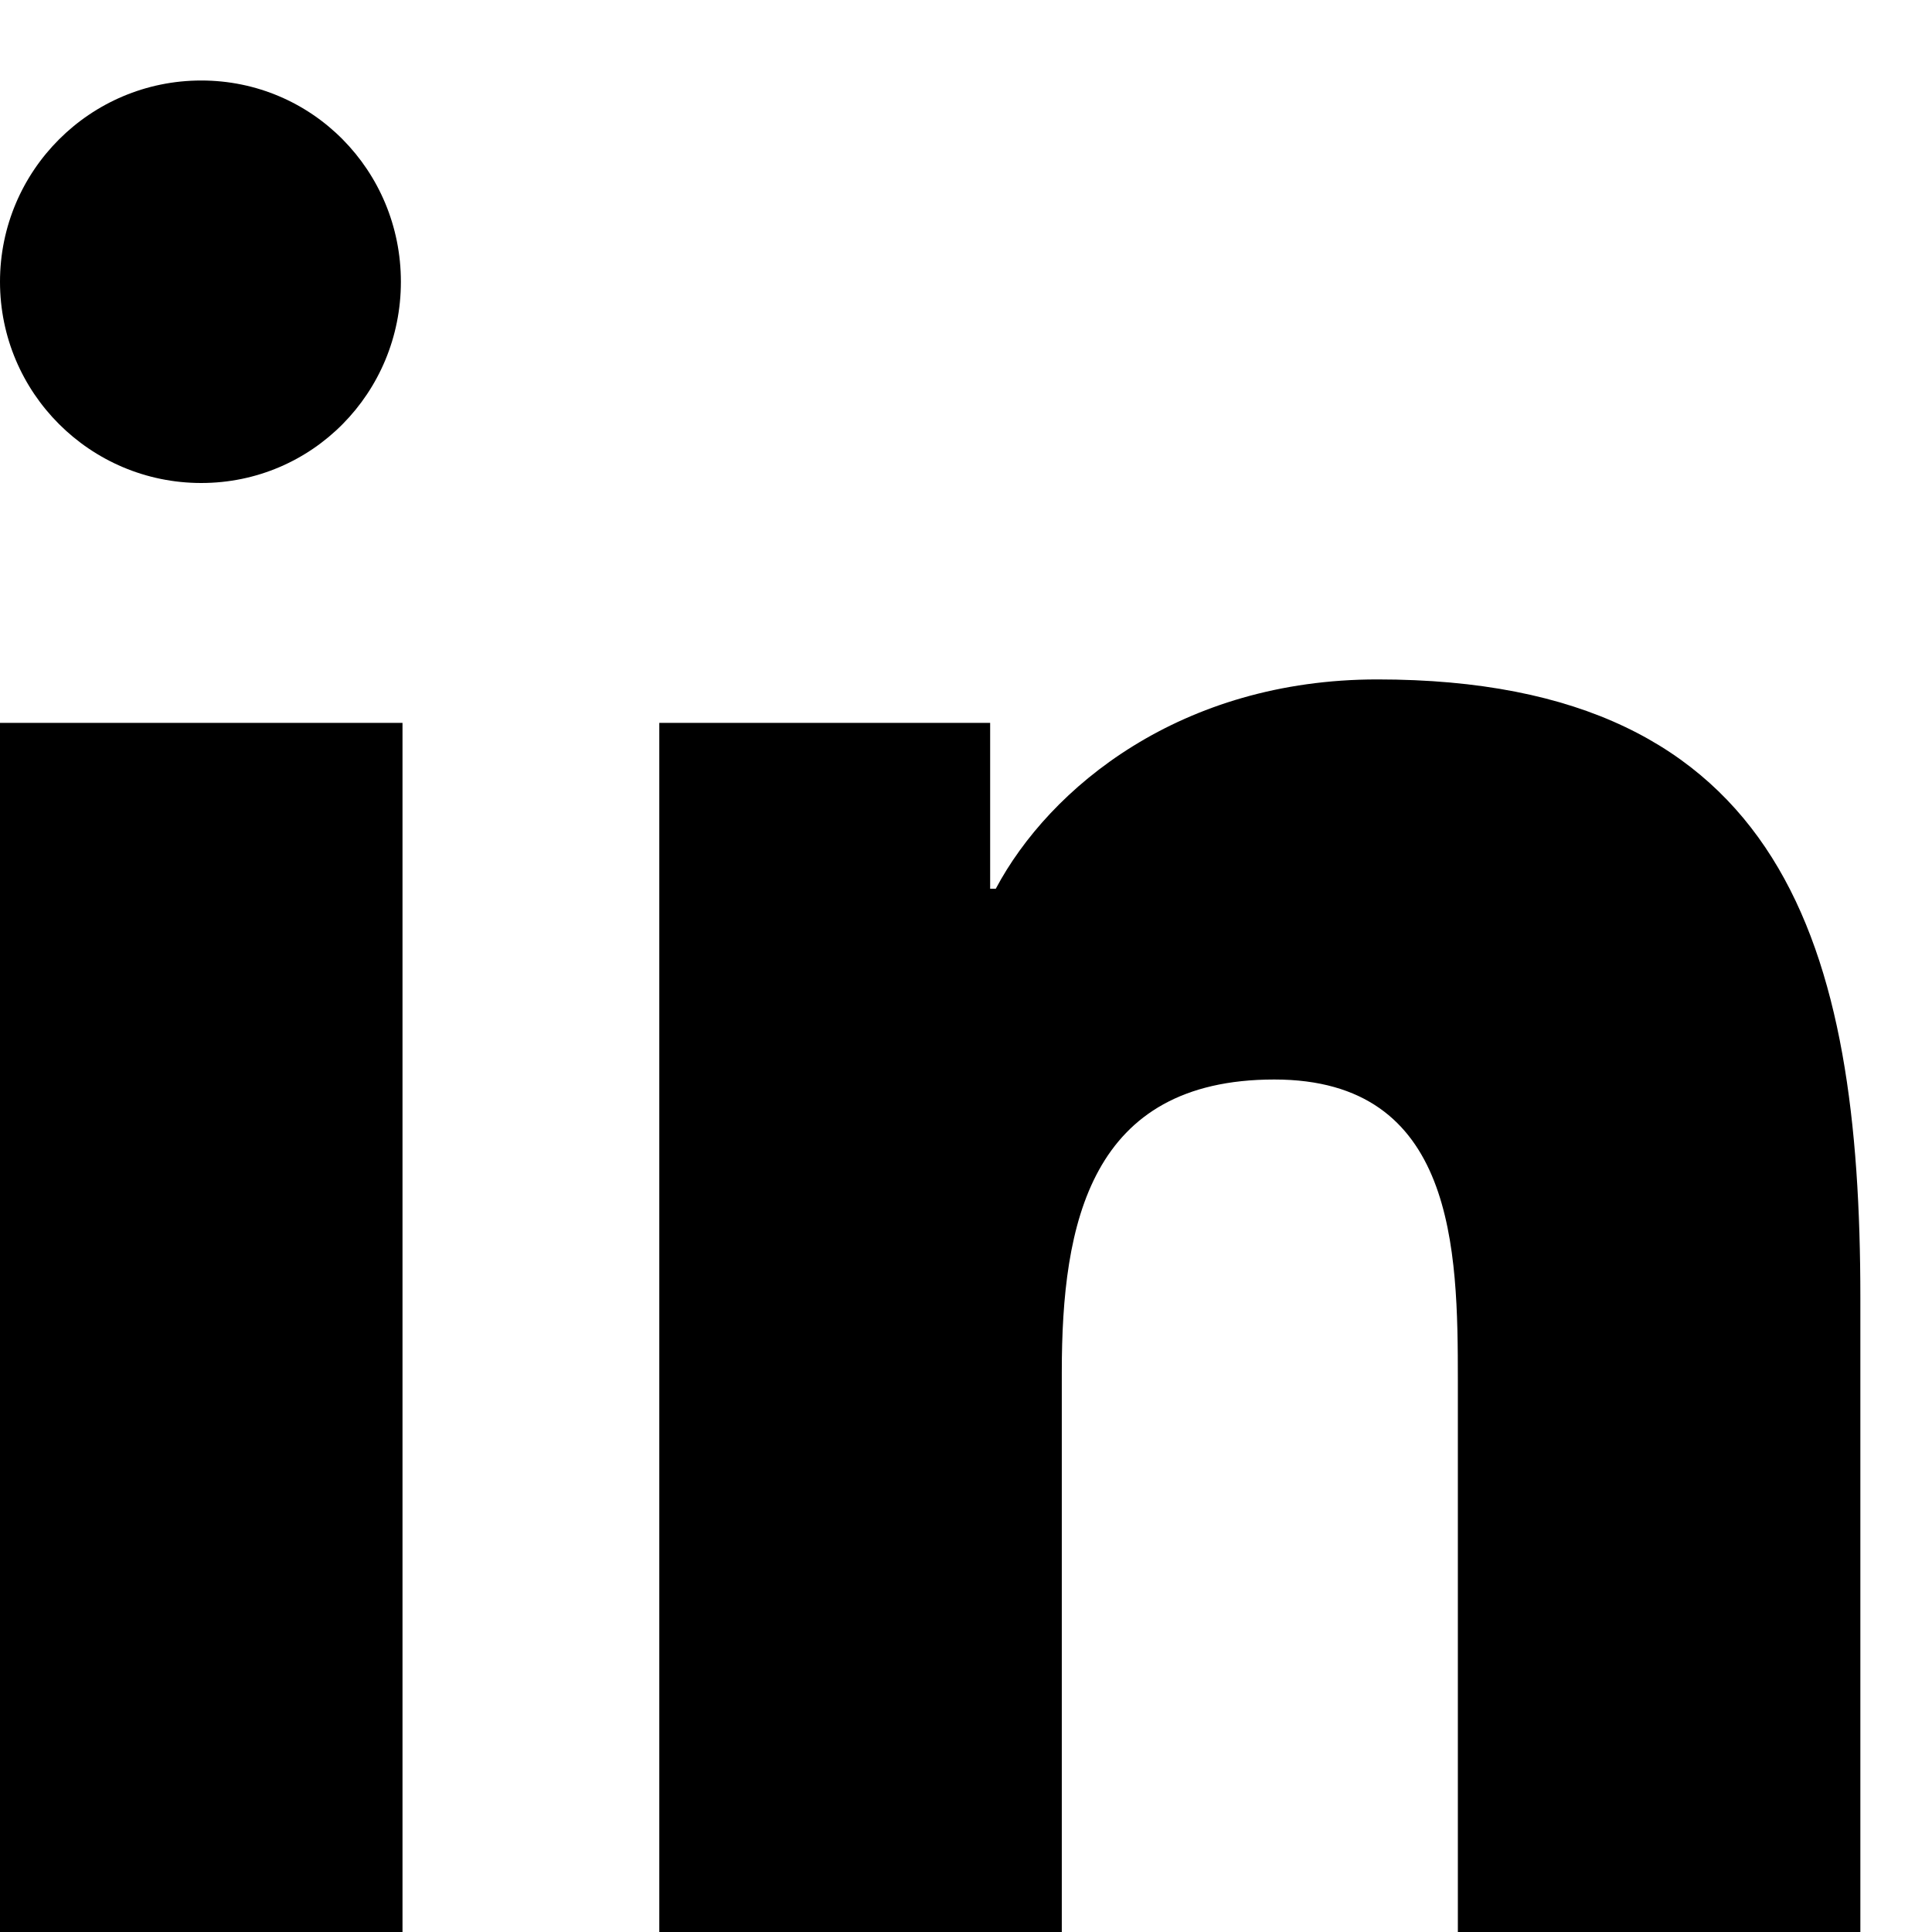 <svg xmlns="http://www.w3.org/2000/svg" width="40" height="40" viewBox="0 0 24 24" fill="currentColor">
  <path d="M4.98 3.5C4.98 4.88 3.88 6 2.5 6S0 
    4.88 0 3.5 1.12 1 2.5 1 4.98 2.12 4.98 3.5zM0 
    8.98h5V24H0V8.98zm7.5 0h4.8v2.06h.07c.67-1.26 
    2.3-2.6 4.74-2.6 5.07 0 6 3.34 6 7.68V24h-5v-6.85c0-1.63-.03-3.74-2.28-3.74-2.29 
    0-2.64 1.79-2.64 3.63V24h-5V8.98z"/>
</svg>